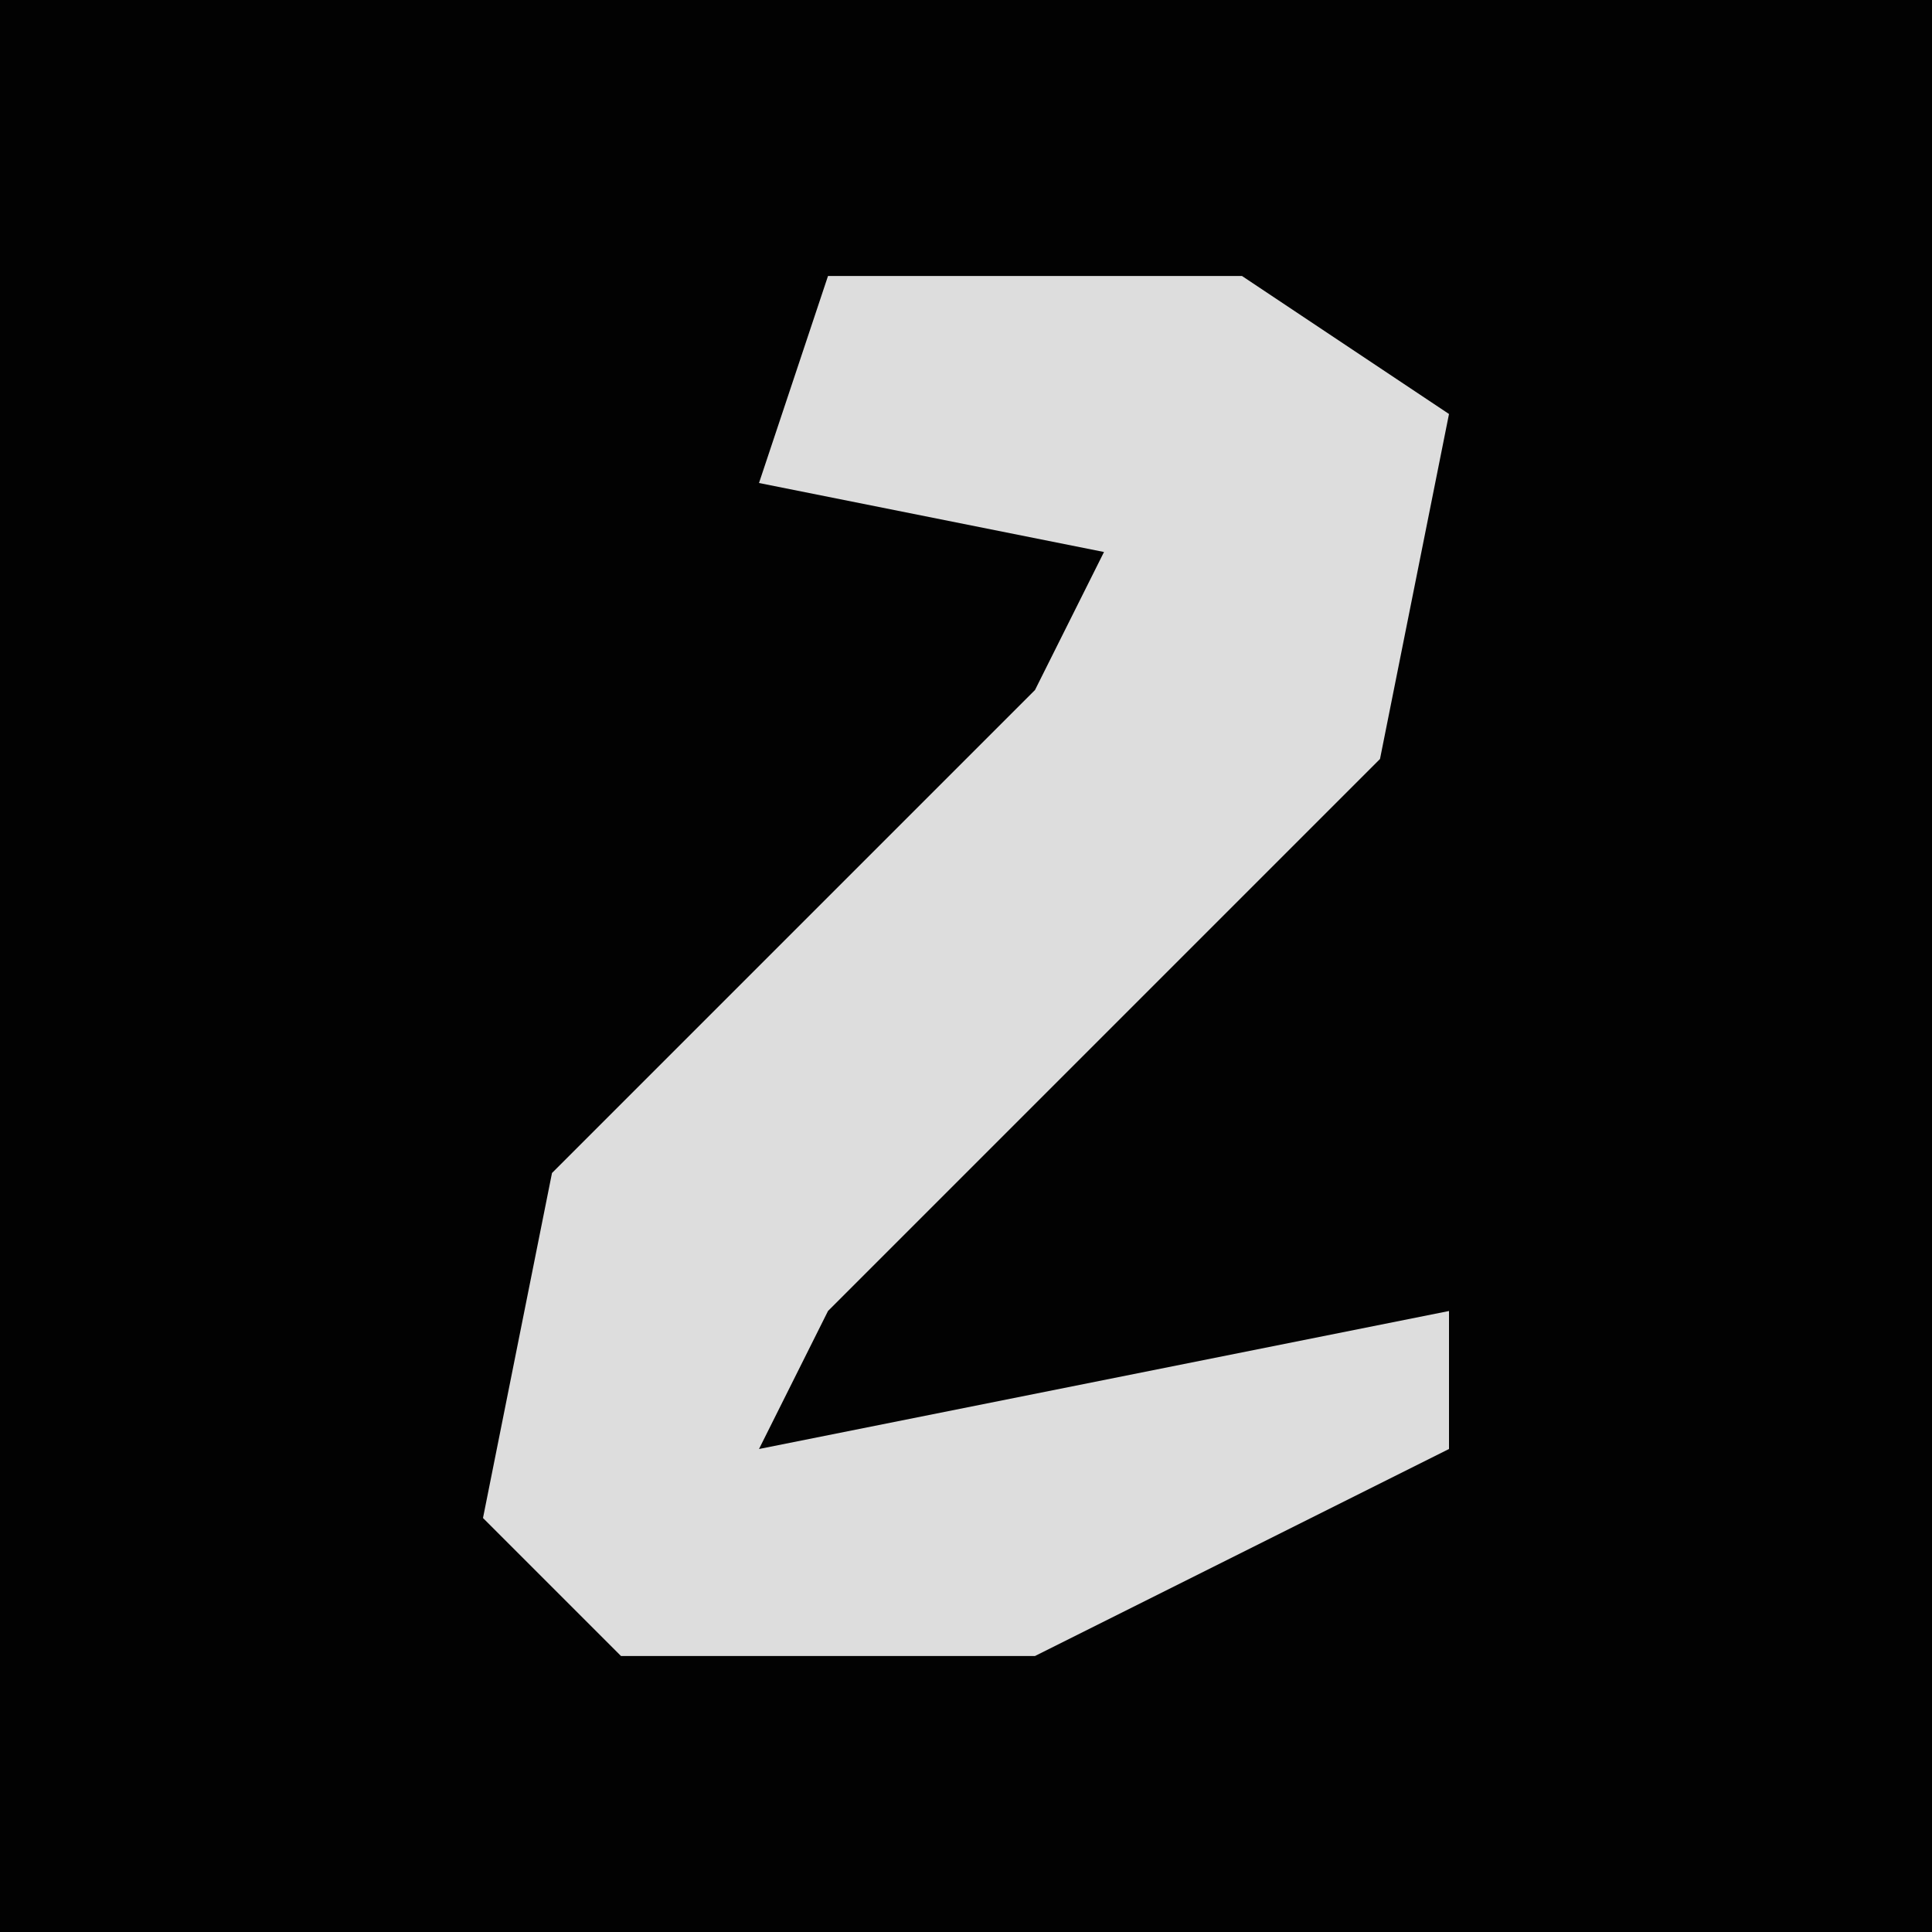 <?xml version="1.0" encoding="UTF-8"?>
<svg version="1.1" xmlns="http://www.w3.org/2000/svg" width="28" height="28">
<path d="M0,0 L28,0 L28,28 L0,28 Z " fill="#020202" transform="translate(0,0)"/>
<path d="M0,0 L6,0 L9,2 L8,7 L0,15 L-1,17 L9,15 L9,17 L3,20 L-3,20 L-5,18 L-4,13 L3,6 L4,4 L-1,3 Z " fill="#DDDDDD" transform="translate(12,4)"/>
</svg>
